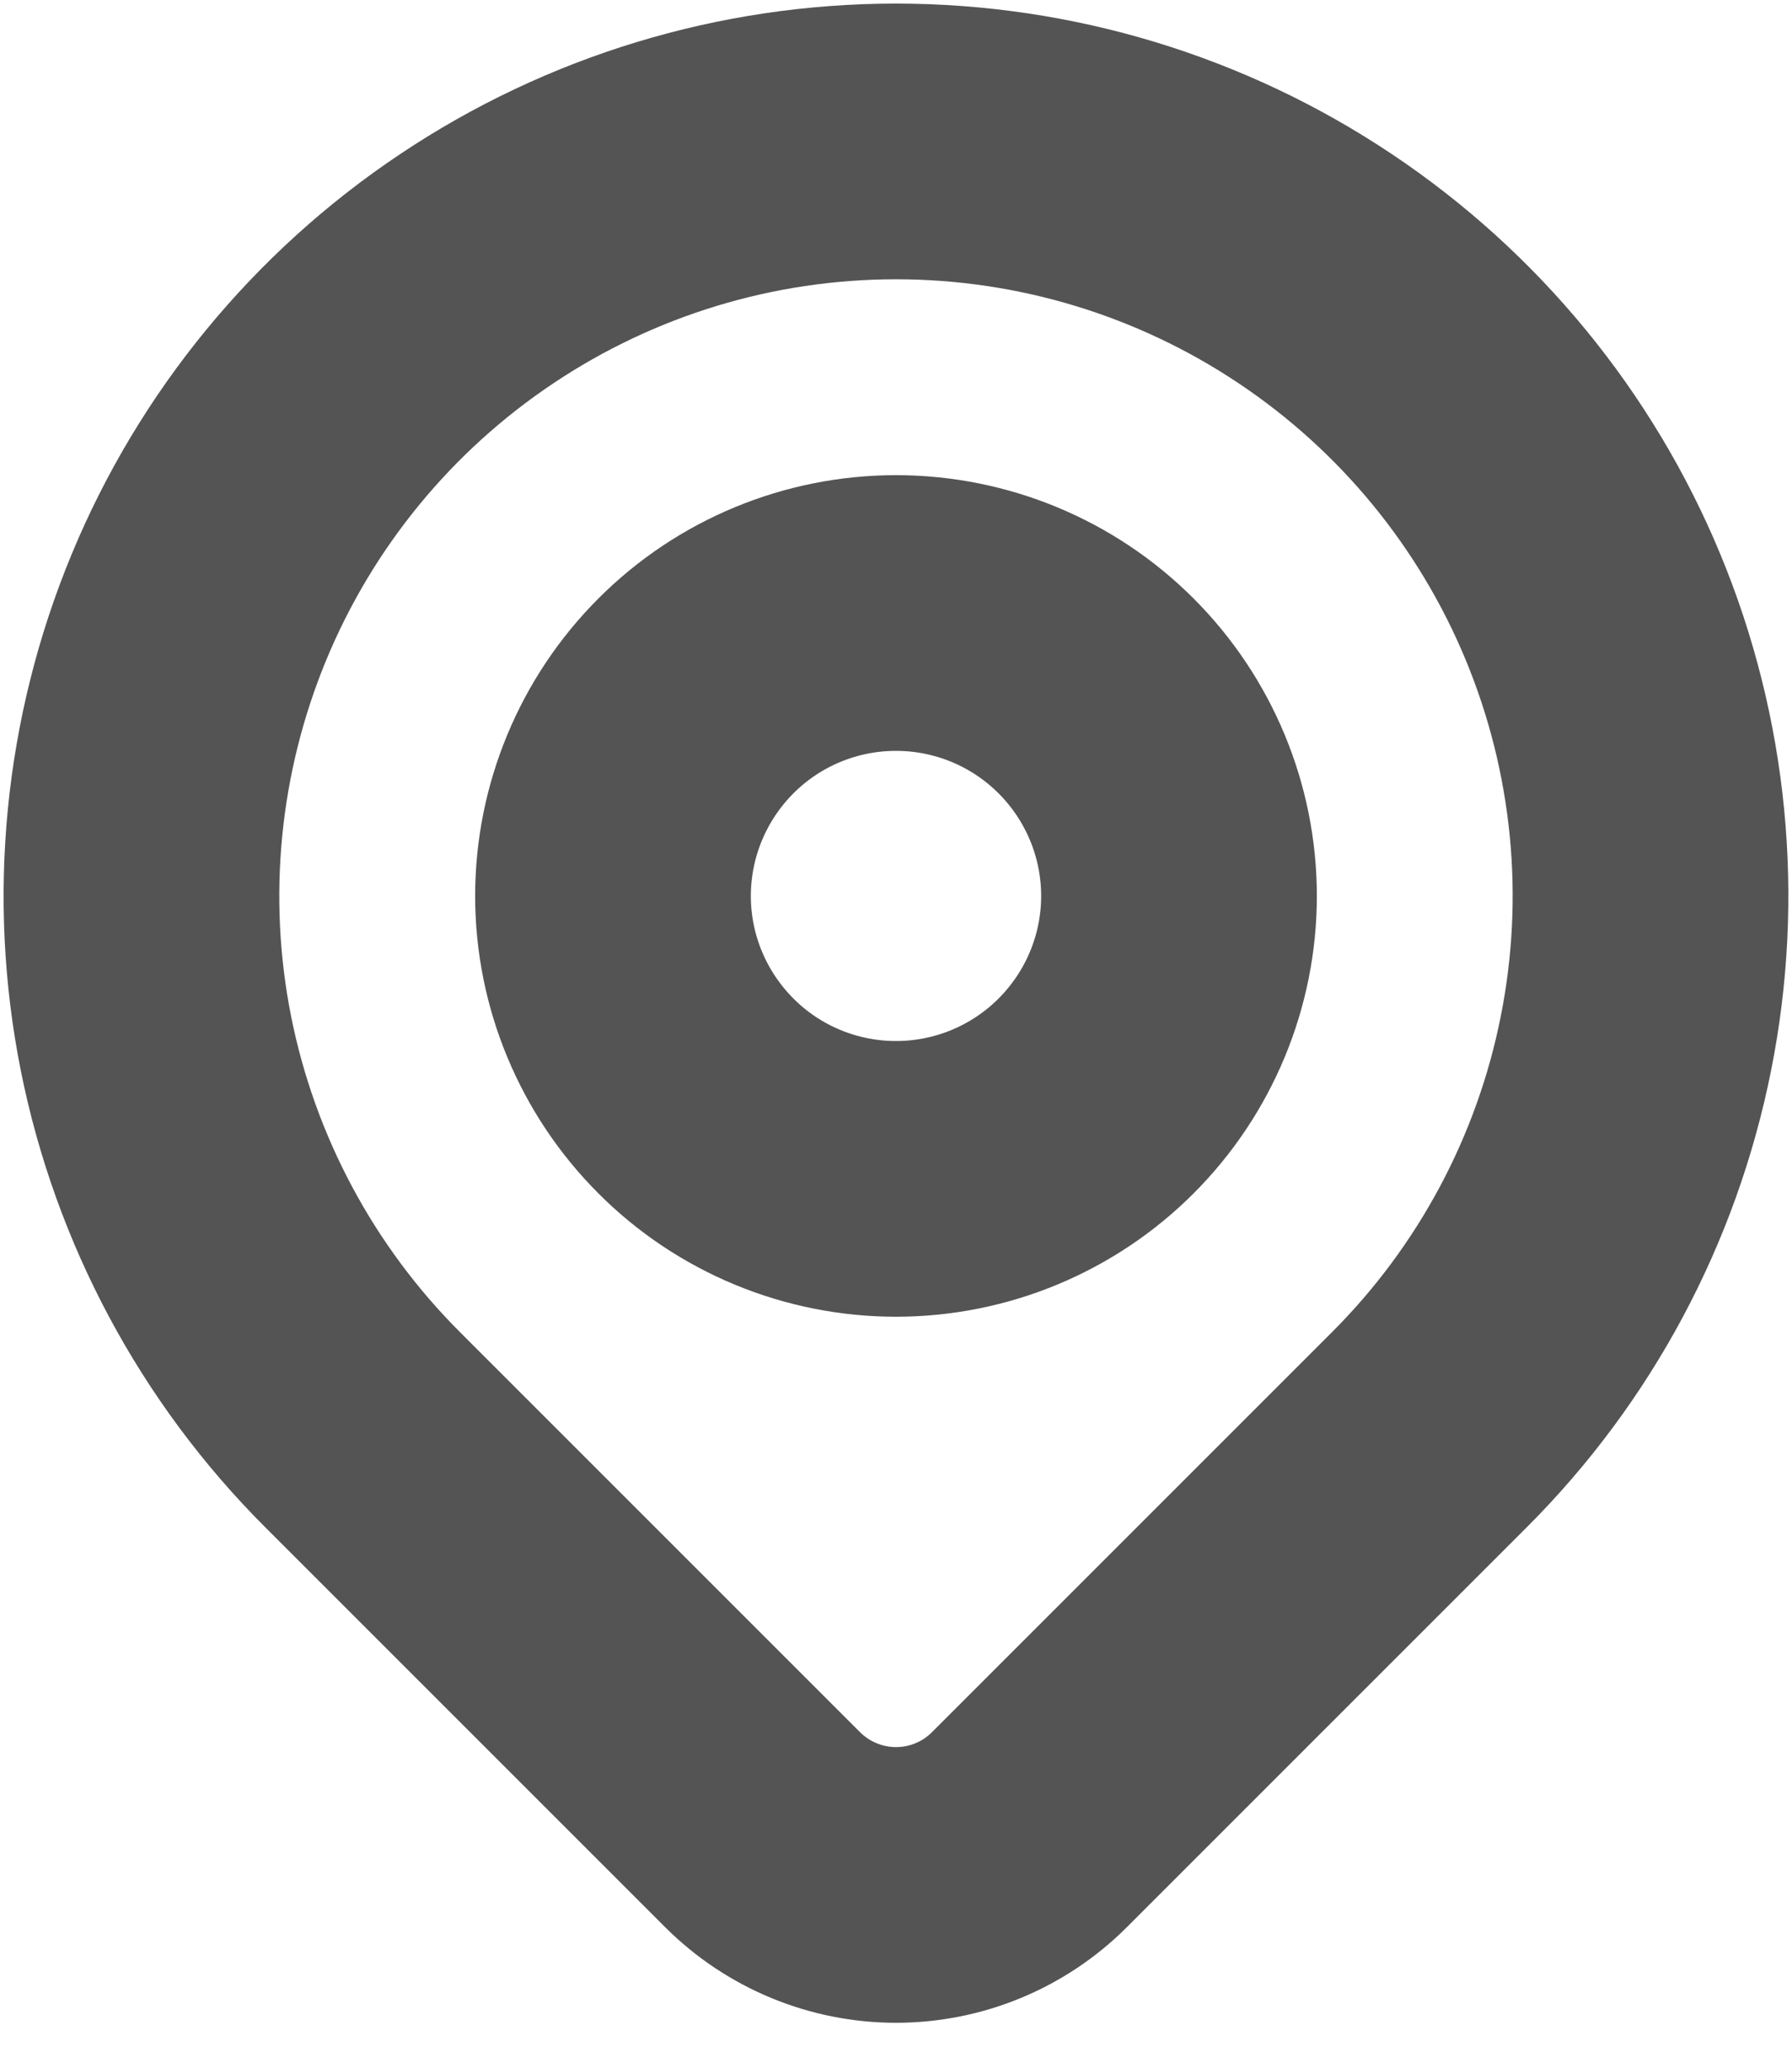 <svg width="13" height="15" viewBox="0 0 13 15" fill="none" xmlns="http://www.w3.org/2000/svg">
<path d="M4.447 6.5C4.447 7.044 4.664 7.566 5.049 7.951C5.433 8.336 5.956 8.552 6.5 8.552C7.044 8.552 7.566 8.336 7.951 7.951C8.336 7.566 8.553 7.044 8.553 6.5C8.553 5.955 8.336 5.433 7.951 5.048C7.566 4.663 7.044 4.447 6.5 4.447C5.956 4.447 5.433 4.663 5.049 5.048C4.664 5.433 4.447 5.955 4.447 6.5Z" stroke="#545454" stroke-width="2" stroke-linecap="round" stroke-linejoin="round"/>
<path d="M10.371 10.37L7.467 13.274C7.211 13.53 6.863 13.674 6.5 13.674C6.138 13.674 5.79 13.53 5.533 13.274L2.629 10.37C1.864 9.605 1.343 8.63 1.131 7.568C0.92 6.506 1.029 5.405 1.443 4.405C1.857 3.405 2.559 2.55 3.459 1.949C4.359 1.347 5.417 1.026 6.5 1.026C7.583 1.026 8.641 1.347 9.541 1.949C10.441 2.55 11.143 3.405 11.557 4.405C11.971 5.405 12.08 6.506 11.868 7.568C11.657 8.63 11.136 9.605 10.371 10.37Z" stroke="#545454" stroke-width="2" stroke-linecap="round" stroke-linejoin="round"/>
</svg>
